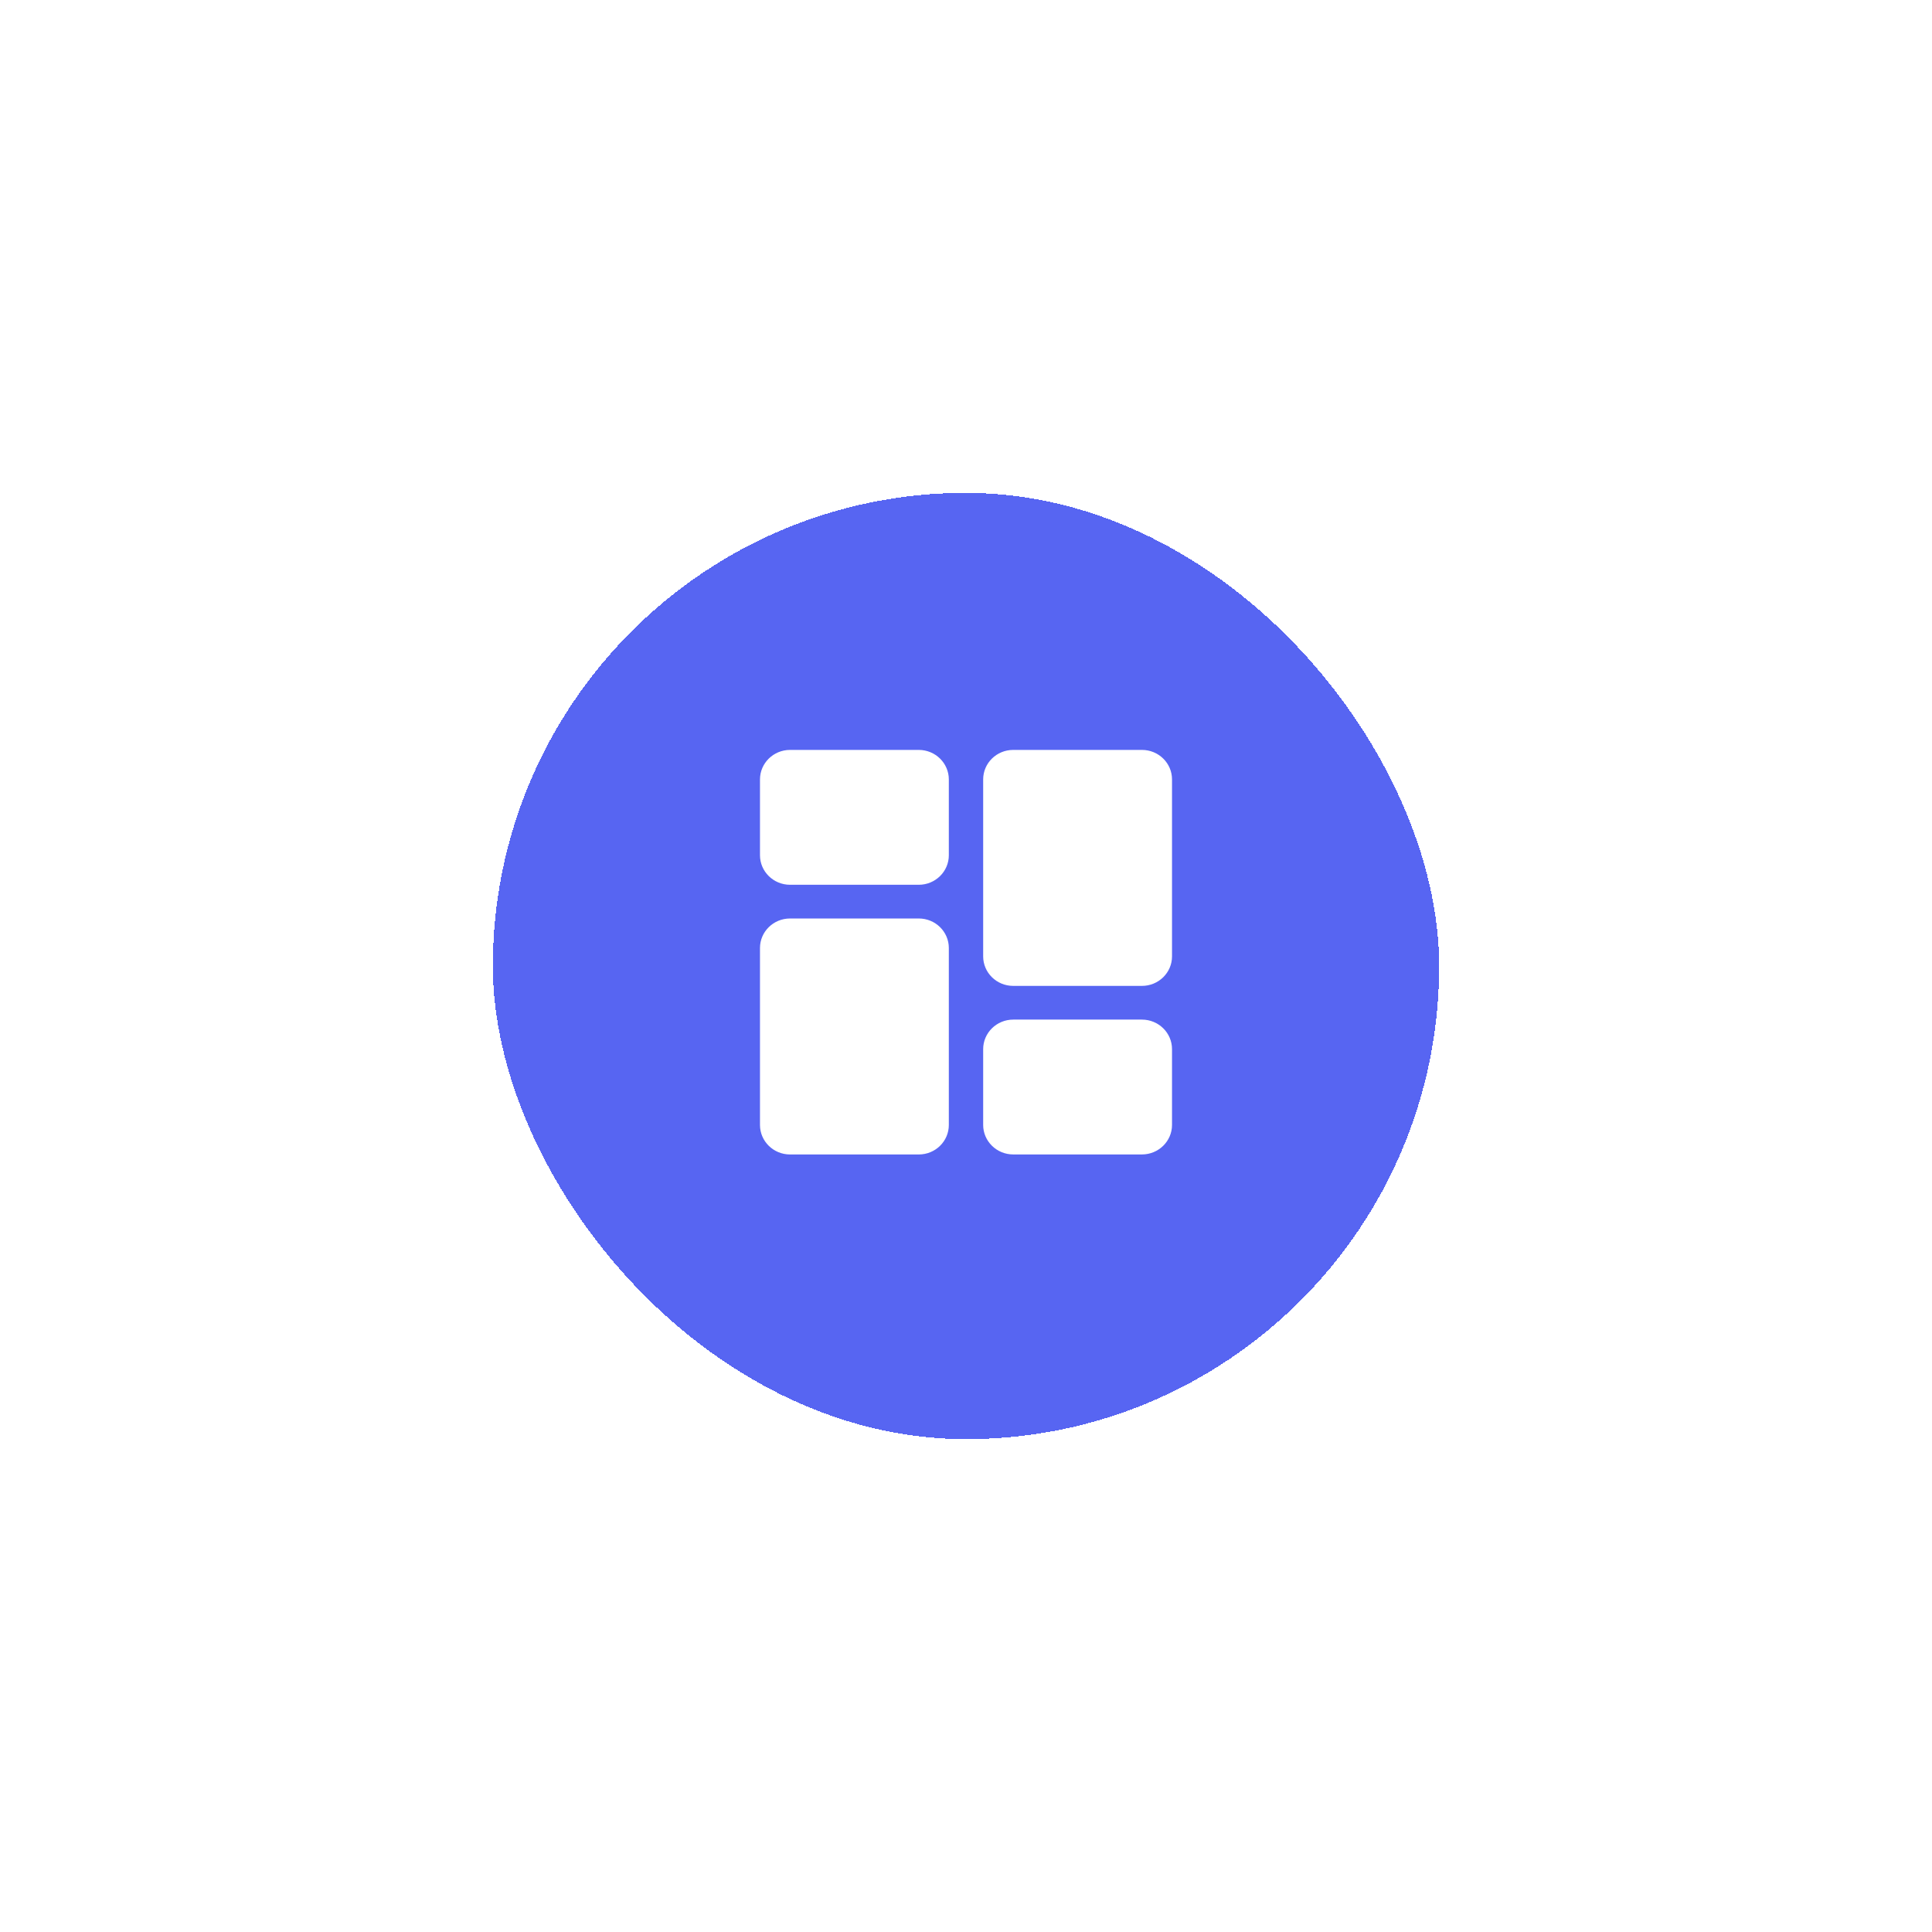 <svg width="98" height="98" viewBox="0 0 98 98" fill="none" xmlns="http://www.w3.org/2000/svg">
<g filter="url(#filter0_d_436_10432)">
<rect x="25" y="21" width="48" height="48" rx="24" fill="#5765F2" shape-rendering="crispEdges"/>
<path d="M48.129 35.536V39.383C48.129 40.208 47.445 40.88 46.604 40.88H40.075C39.234 40.88 38.55 40.208 38.55 39.383V35.536C38.55 34.711 39.234 34.039 40.075 34.039H46.604C47.445 34.039 48.129 34.711 48.129 35.536Z" fill="white"/>
<path d="M46.605 42.59H40.074C39.233 42.59 38.55 43.26 38.55 44.086V53.064C38.55 53.89 39.233 54.56 40.074 54.56H46.605C47.447 54.56 48.129 53.89 48.129 53.064V44.086C48.129 43.26 47.447 42.59 46.605 42.59Z" fill="white"/>
<path d="M59.45 49.216V53.063C59.45 53.888 58.766 54.559 57.925 54.559H51.396C50.555 54.559 49.871 53.888 49.871 53.063V49.216C49.871 48.391 50.555 47.719 51.396 47.719H57.925C58.766 47.719 59.45 48.391 59.45 49.216Z" fill="white"/>
<path d="M57.926 34.039H51.395C50.553 34.039 49.871 34.709 49.871 35.535V44.513C49.871 45.339 50.553 46.009 51.395 46.009H57.926C58.767 46.009 59.45 45.339 59.45 44.513V35.535C59.45 34.709 58.767 34.039 57.926 34.039Z" fill="white"/>
</g>
<defs>
<filter id="filter0_d_436_10432" x="0" y="0" width="98" height="98" filterUnits="userSpaceOnUse" color-interpolation-filters="sRGB">
<feFlood flood-opacity="0" result="BackgroundImageFix"/>
<feColorMatrix in="SourceAlpha" type="matrix" values="0 0 0 0 0 0 0 0 0 0 0 0 0 0 0 0 0 0 127 0" result="hardAlpha"/>
<feOffset dy="4"/>
<feGaussianBlur stdDeviation="12.5"/>
<feComposite in2="hardAlpha" operator="out"/>
<feColorMatrix type="matrix" values="0 0 0 0 0.527 0 0 0 0 0.484 0 0 0 0 1 0 0 0 0.22 0"/>
<feBlend mode="normal" in2="BackgroundImageFix" result="effect1_dropShadow_436_10432"/>
<feBlend mode="normal" in="SourceGraphic" in2="effect1_dropShadow_436_10432" result="shape"/>
</filter>
</defs>
</svg>